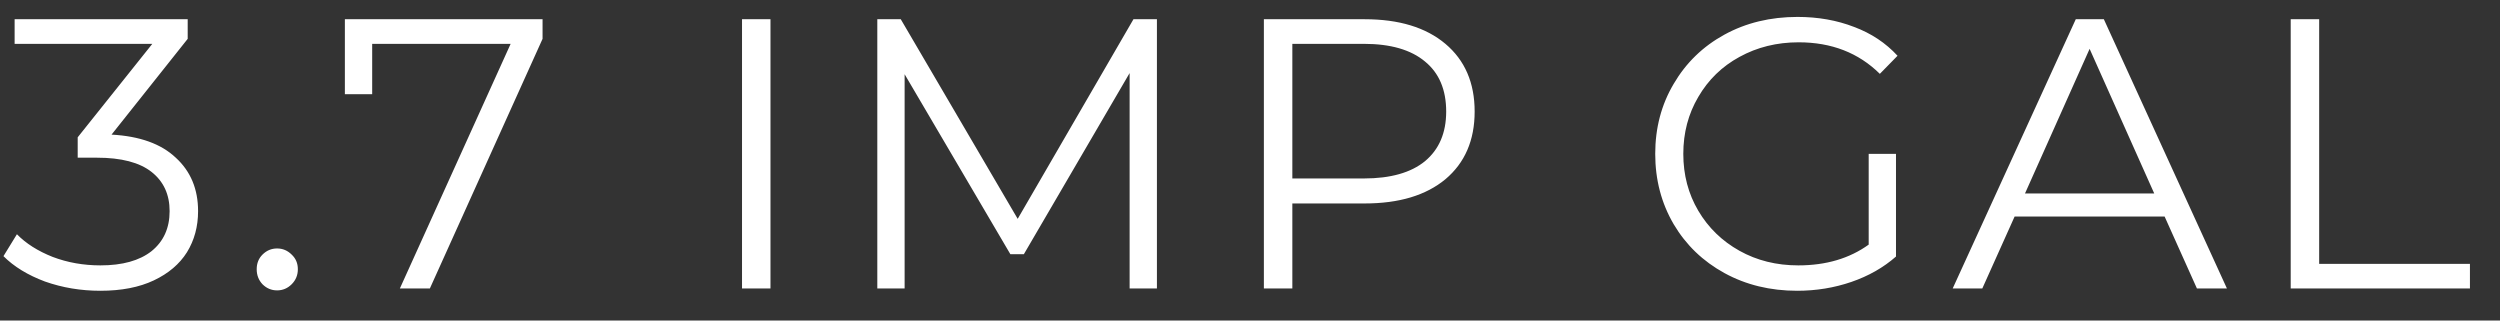 <svg width="78" height="10" viewBox="0 0 78 10" fill="none" xmlns="http://www.w3.org/2000/svg">
<rect x="0" y="0" width="78" height="10" fill="#333333" stroke="none"/>
<path d="M3.48 4.2C4.36 4.248 5.028 4.488 5.484 4.92C5.948 5.344 6.18 5.9 6.18 6.588C6.18 7.068 6.064 7.496 5.832 7.872C5.6 8.24 5.256 8.532 4.8 8.748C4.344 8.964 3.788 9.072 3.132 9.072C2.524 9.072 1.948 8.976 1.404 8.784C0.868 8.584 0.436 8.32 0.108 7.992L0.528 7.308C0.808 7.596 1.18 7.832 1.644 8.016C2.108 8.192 2.604 8.28 3.132 8.28C3.82 8.28 4.352 8.132 4.728 7.836C5.104 7.532 5.292 7.116 5.292 6.588C5.292 6.068 5.104 5.66 4.728 5.364C4.352 5.068 3.784 4.92 3.024 4.92H2.424V4.284L4.752 1.368H0.456V0.6H5.856V1.212L3.48 4.2ZM8.645 9.06C8.469 9.06 8.317 8.996 8.189 8.868C8.069 8.74 8.009 8.584 8.009 8.4C8.009 8.216 8.069 8.064 8.189 7.944C8.317 7.816 8.469 7.752 8.645 7.752C8.821 7.752 8.973 7.816 9.101 7.944C9.229 8.064 9.293 8.216 9.293 8.4C9.293 8.584 9.229 8.74 9.101 8.868C8.973 8.996 8.821 9.06 8.645 9.06ZM16.928 0.6V1.212L13.412 9H12.476L15.932 1.368H11.612V2.94H10.76V0.6H16.928ZM23.151 0.6H24.039V9H23.151V0.6ZM36.096 0.6V9H35.244V2.28L31.944 7.932H31.524L28.224 2.316V9H27.372V0.6H28.104L31.752 6.828L35.364 0.6H36.096ZM42.577 0.6C43.649 0.6 44.489 0.856 45.097 1.368C45.705 1.88 46.009 2.584 46.009 3.48C46.009 4.376 45.705 5.08 45.097 5.592C44.489 6.096 43.649 6.348 42.577 6.348H40.321V9H39.433V0.6H42.577ZM42.553 5.568C43.385 5.568 44.021 5.388 44.461 5.028C44.901 4.66 45.121 4.144 45.121 3.48C45.121 2.8 44.901 2.28 44.461 1.92C44.021 1.552 43.385 1.368 42.553 1.368H40.321V5.568H42.553ZM58.303 4.8H59.155V8.004C58.763 8.348 58.299 8.612 57.763 8.796C57.227 8.98 56.663 9.072 56.071 9.072C55.231 9.072 54.475 8.888 53.803 8.52C53.131 8.152 52.603 7.644 52.219 6.996C51.835 6.34 51.643 5.608 51.643 4.8C51.643 3.992 51.835 3.264 52.219 2.616C52.603 1.96 53.131 1.448 53.803 1.08C54.475 0.712 55.235 0.528 56.083 0.528C56.723 0.528 57.311 0.632 57.847 0.84C58.383 1.04 58.835 1.34 59.203 1.74L58.651 2.304C57.987 1.648 57.143 1.32 56.119 1.32C55.439 1.32 54.823 1.472 54.271 1.776C53.727 2.072 53.299 2.488 52.987 3.024C52.675 3.552 52.519 4.144 52.519 4.8C52.519 5.456 52.675 6.048 52.987 6.576C53.299 7.104 53.727 7.52 54.271 7.824C54.815 8.128 55.427 8.28 56.107 8.28C56.971 8.28 57.703 8.064 58.303 7.632V4.8ZM67.536 6.756H62.856L61.848 9H60.924L64.764 0.6H65.64L69.48 9H68.544L67.536 6.756ZM67.212 6.036L65.196 1.524L63.18 6.036H67.212ZM71.47 0.6H72.358V8.232H77.062V9H71.47V0.6Z" fill="white"/>
</svg>
